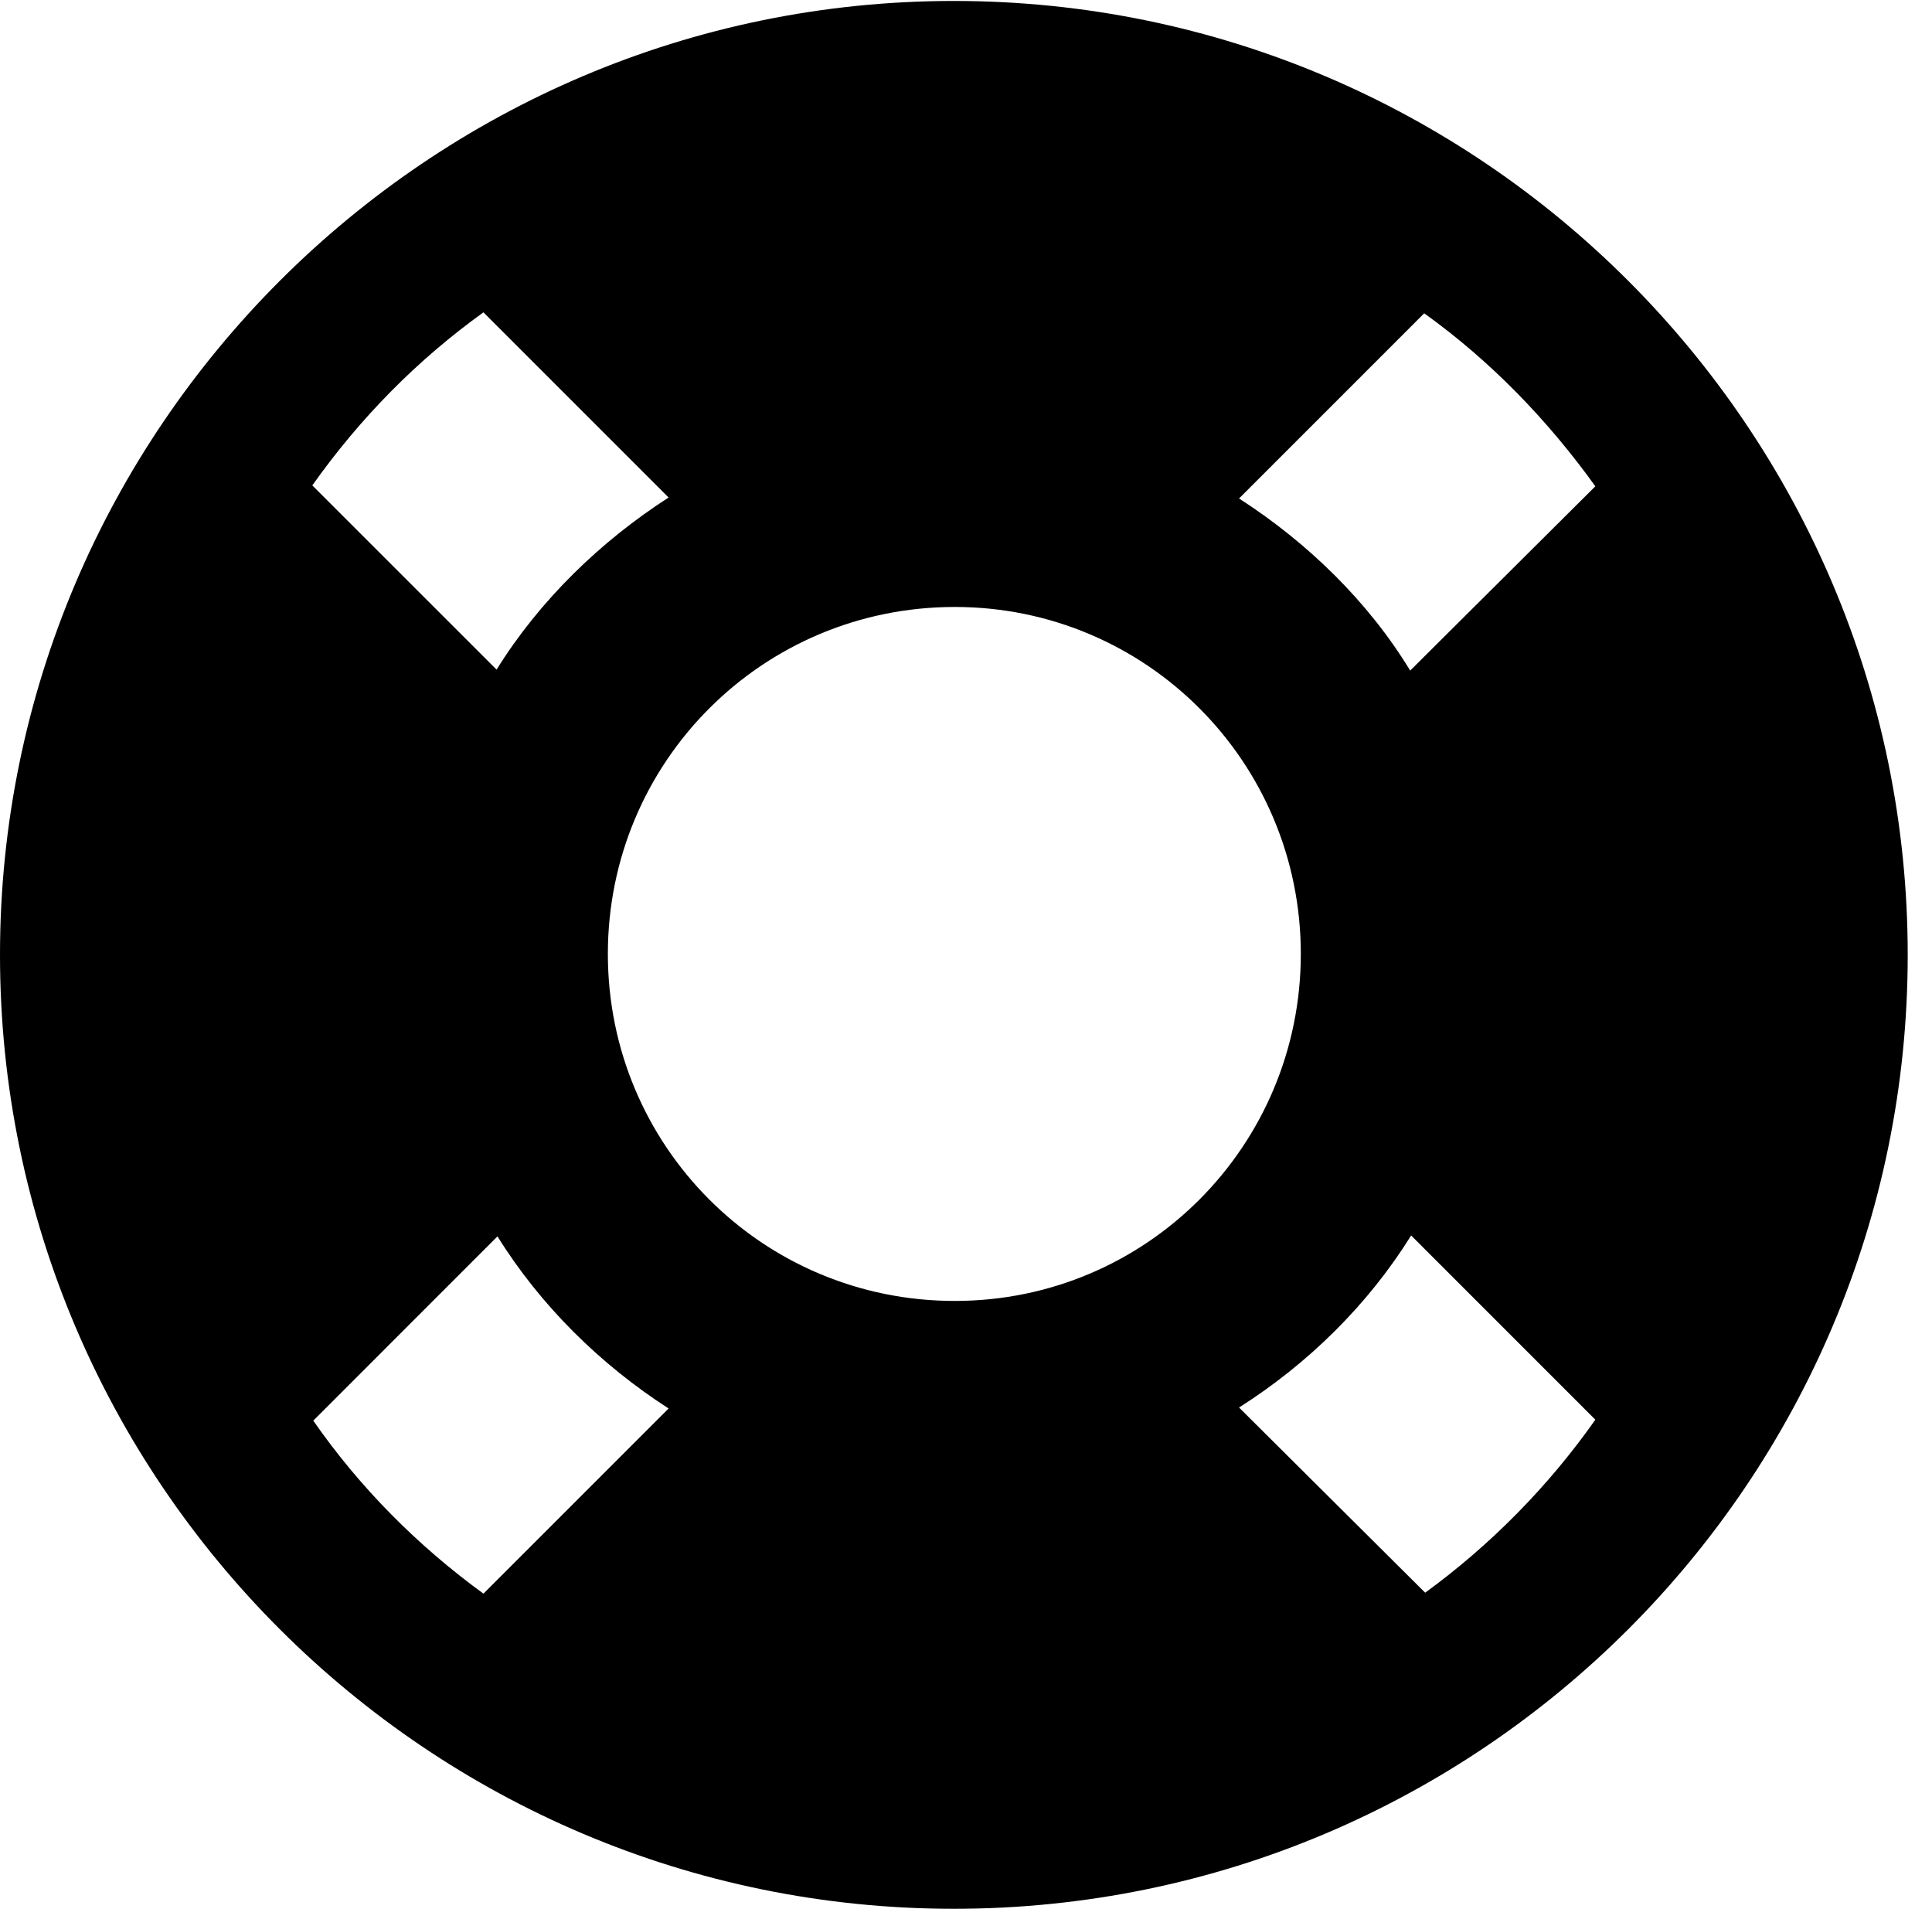 <svg version="1.1" xmlns="http://www.w3.org/2000/svg" xmlns:xlink="http://www.w3.org/1999/xlink" viewBox="0 0 28.246 27.904">
 <g>
  
  <path d="M13.959 19.018C11.143 19.018 8.887 16.748 8.887 13.945C8.887 11.143 11.143 8.873 13.959 8.873C16.762 8.873 19.018 11.143 19.018 13.945C19.018 16.748 16.762 19.018 13.959 19.018ZM4.566 7.096C5.264 6.111 6.098 5.264 7.068 4.566L9.775 7.273C8.777 7.916 7.889 8.777 7.26 9.789ZM23.324 7.109L20.617 9.803C20.002 8.791 19.113 7.93 18.115 7.287L20.822 4.58C21.793 5.277 22.627 6.139 23.324 7.109ZM23.324 20.754C22.641 21.725 21.793 22.586 20.836 23.283L18.115 20.576C19.127 19.934 20.002 19.072 20.631 18.061ZM4.58 20.768L7.273 18.074C7.902 19.086 8.777 19.947 9.775 20.59L7.068 23.297C6.111 22.6 5.264 21.752 4.58 20.768ZM13.945 27.904C21.643 27.904 27.891 21.656 27.891 13.959C27.891 6.275 21.643 0.014 13.945 0.014C6.262 0.014 0 6.275 0 13.959C0 21.656 6.262 27.904 13.945 27.904Z" style="fill:hsl(0 0 0/0.85)"></path>
 </g>
</svg>